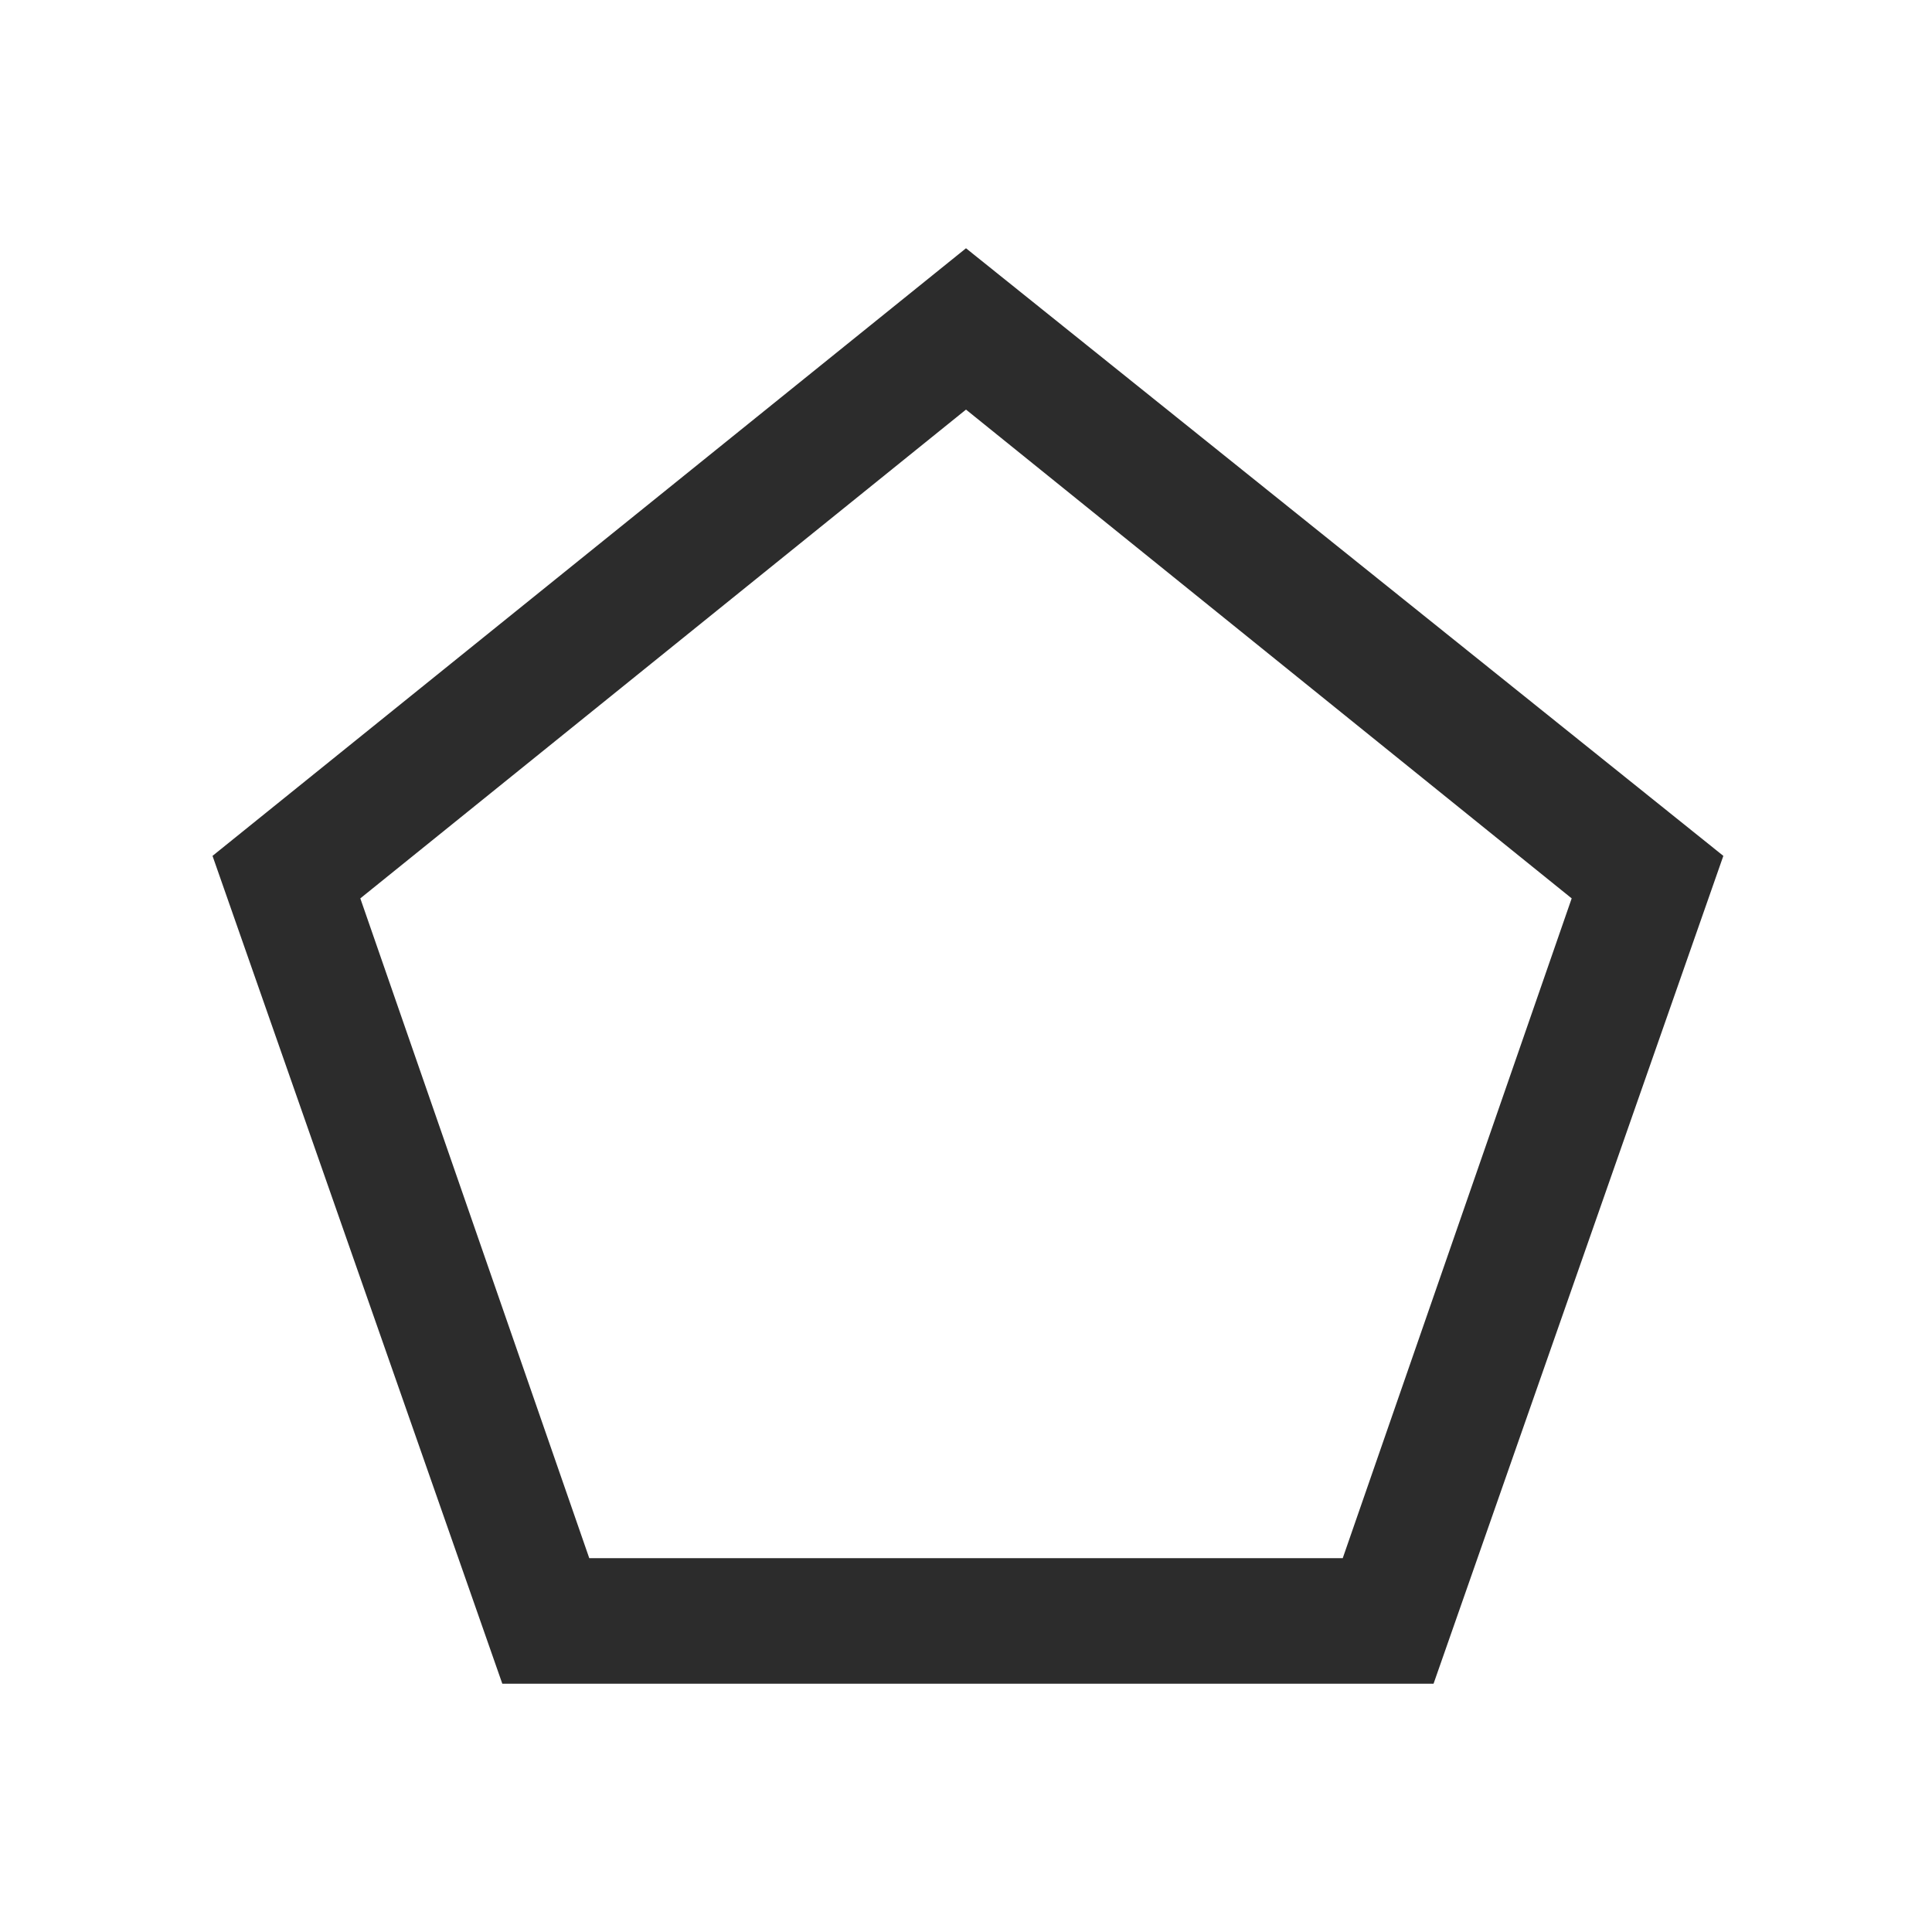 <?xml version="1.0" standalone="no"?><!DOCTYPE svg PUBLIC "-//W3C//DTD SVG 1.1//EN" "http://www.w3.org/Graphics/SVG/1.1/DTD/svg11.dtd"><svg t="1705916215009" class="icon" viewBox="0 0 1024 1024" version="1.1" xmlns="http://www.w3.org/2000/svg" p-id="1067" xmlns:xlink="http://www.w3.org/1999/xlink" width="200" height="200"><path d="M512 217.088l321.024 259.072-121.344 349.696H312.32L190.976 476.16 512 217.088m0-85.504L112.64 453.632l153.6 438.784h493.568l153.6-438.784L512 131.584z" fill="#2c2c2c" p-id="1068"></path></svg>